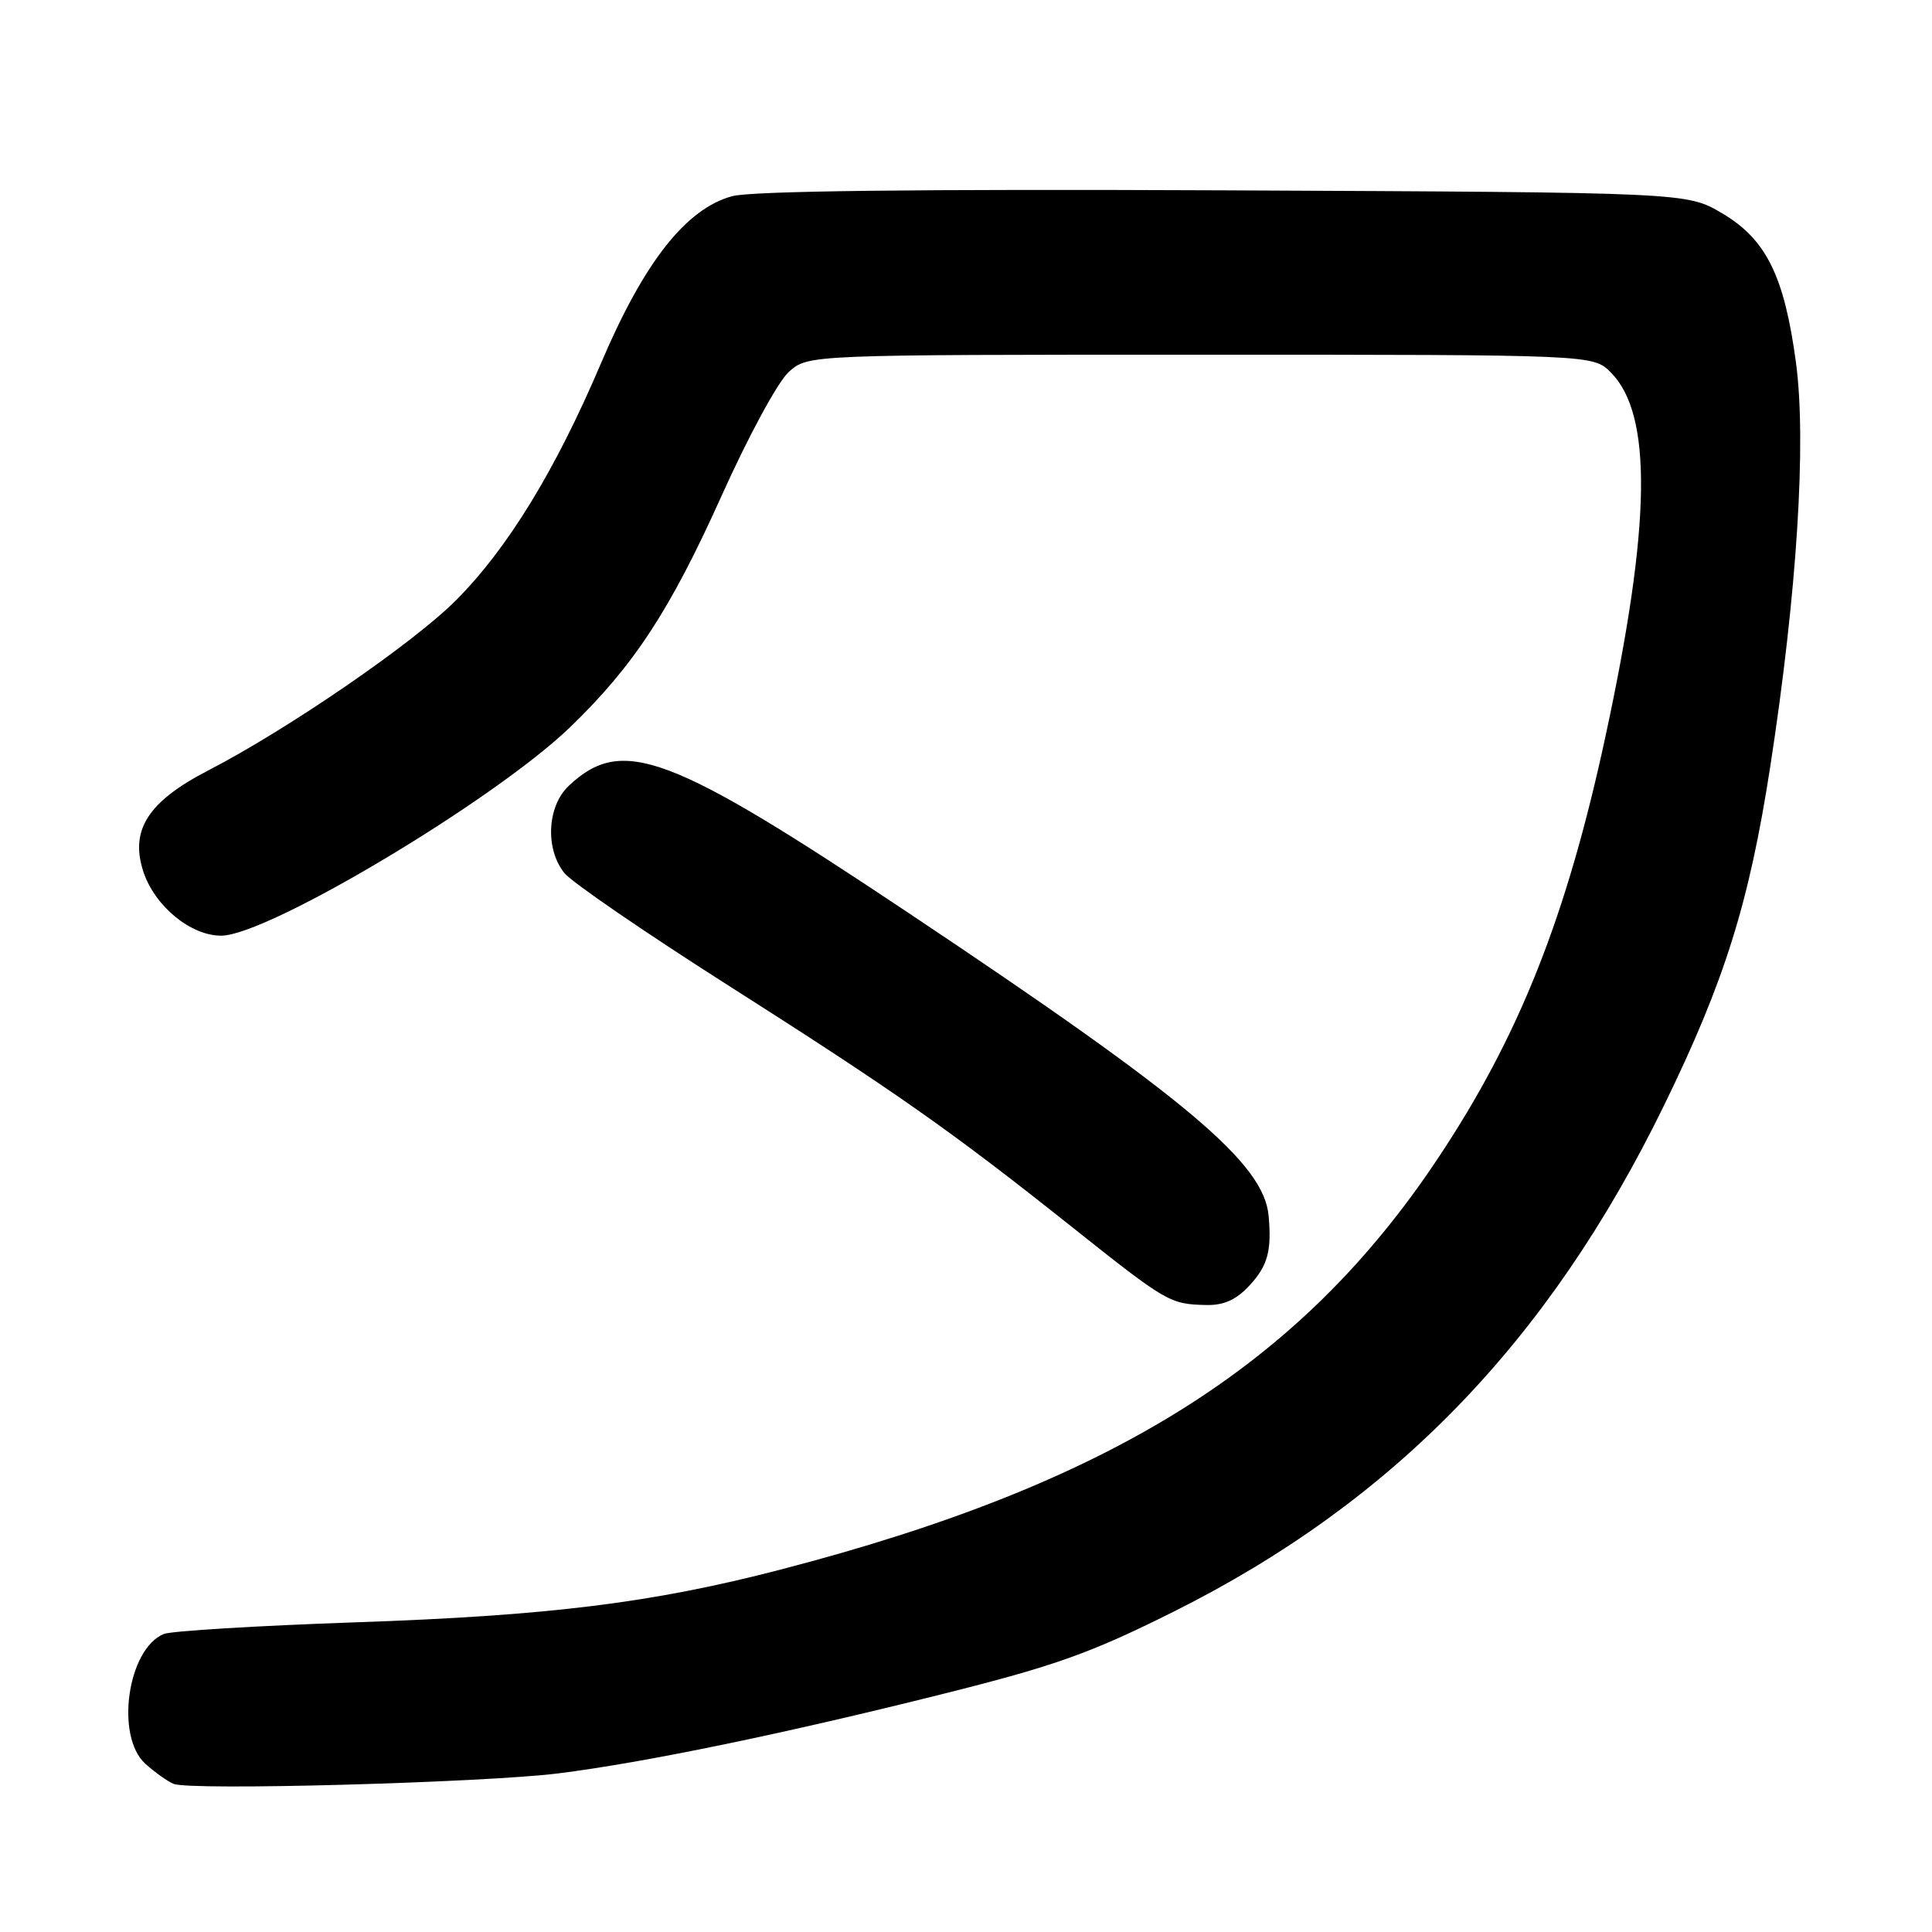 <?xml version="1.0" encoding="UTF-8" standalone="no"?>
<!DOCTYPE svg PUBLIC "-//W3C//DTD SVG 1.1//EN" "http://www.w3.org/Graphics/SVG/1.1/DTD/svg11.dtd" >
<svg xmlns="http://www.w3.org/2000/svg" xmlns:xlink="http://www.w3.org/1999/xlink" version="1.1" viewBox="0 0 256 256">
 <g >
 <path fill="currentColor"
d=" M 74.00 234.98 C 85.39 233.55 103.77 229.76 125.00 224.44 C 139.82 220.73 144.49 219.06 155.50 213.56 C 184.66 198.99 205.20 177.79 220.48 146.50 C 228.53 130.01 231.78 119.62 234.57 101.56 C 238.12 78.52 239.39 58.52 237.97 48.00 C 236.42 36.53 234.01 31.68 228.15 28.24 C 223.50 25.50 223.50 25.50 162.22 25.22 C 121.78 25.04 99.61 25.30 97.04 25.99 C 90.91 27.64 85.35 34.71 79.65 48.10 C 73.59 62.35 67.24 72.71 60.39 79.57 C 54.67 85.29 38.12 96.65 27.55 102.11 C 19.60 106.22 17.19 110.01 19.00 115.51 C 20.51 120.08 25.29 124.01 29.33 123.98 C 35.53 123.94 65.51 106.02 75.54 96.36 C 83.95 88.25 88.78 80.88 95.54 65.86 C 99.18 57.75 103.11 50.52 104.55 49.25 C 107.11 47.00 107.11 47.00 159.10 47.00 C 211.09 47.00 211.09 47.00 213.43 49.34 C 218.99 54.90 218.79 69.49 212.75 97.50 C 207.59 121.46 201.31 137.30 190.55 153.46 C 172.25 180.97 147.28 196.59 103.39 207.99 C 86.40 212.40 72.76 214.09 47.00 214.97 C 34.07 215.42 22.70 216.11 21.71 216.51 C 16.90 218.48 15.24 230.05 19.25 233.70 C 20.49 234.82 22.18 236.03 23.00 236.37 C 25.18 237.29 64.03 236.22 74.00 234.98 Z  M 165.55 170.35 C 167.97 167.74 168.52 165.77 168.10 161.11 C 167.47 154.15 157.42 145.69 120.49 121.04 C 88.66 99.79 82.46 97.46 75.37 104.12 C 72.50 106.82 72.21 112.45 74.77 115.67 C 75.72 116.87 85.39 123.50 96.26 130.42 C 118.84 144.79 125.92 149.76 142.00 162.55 C 154.60 172.57 155.01 172.81 159.80 172.92 C 162.14 172.98 163.80 172.24 165.55 170.35 Z "/>
</g>
</svg>